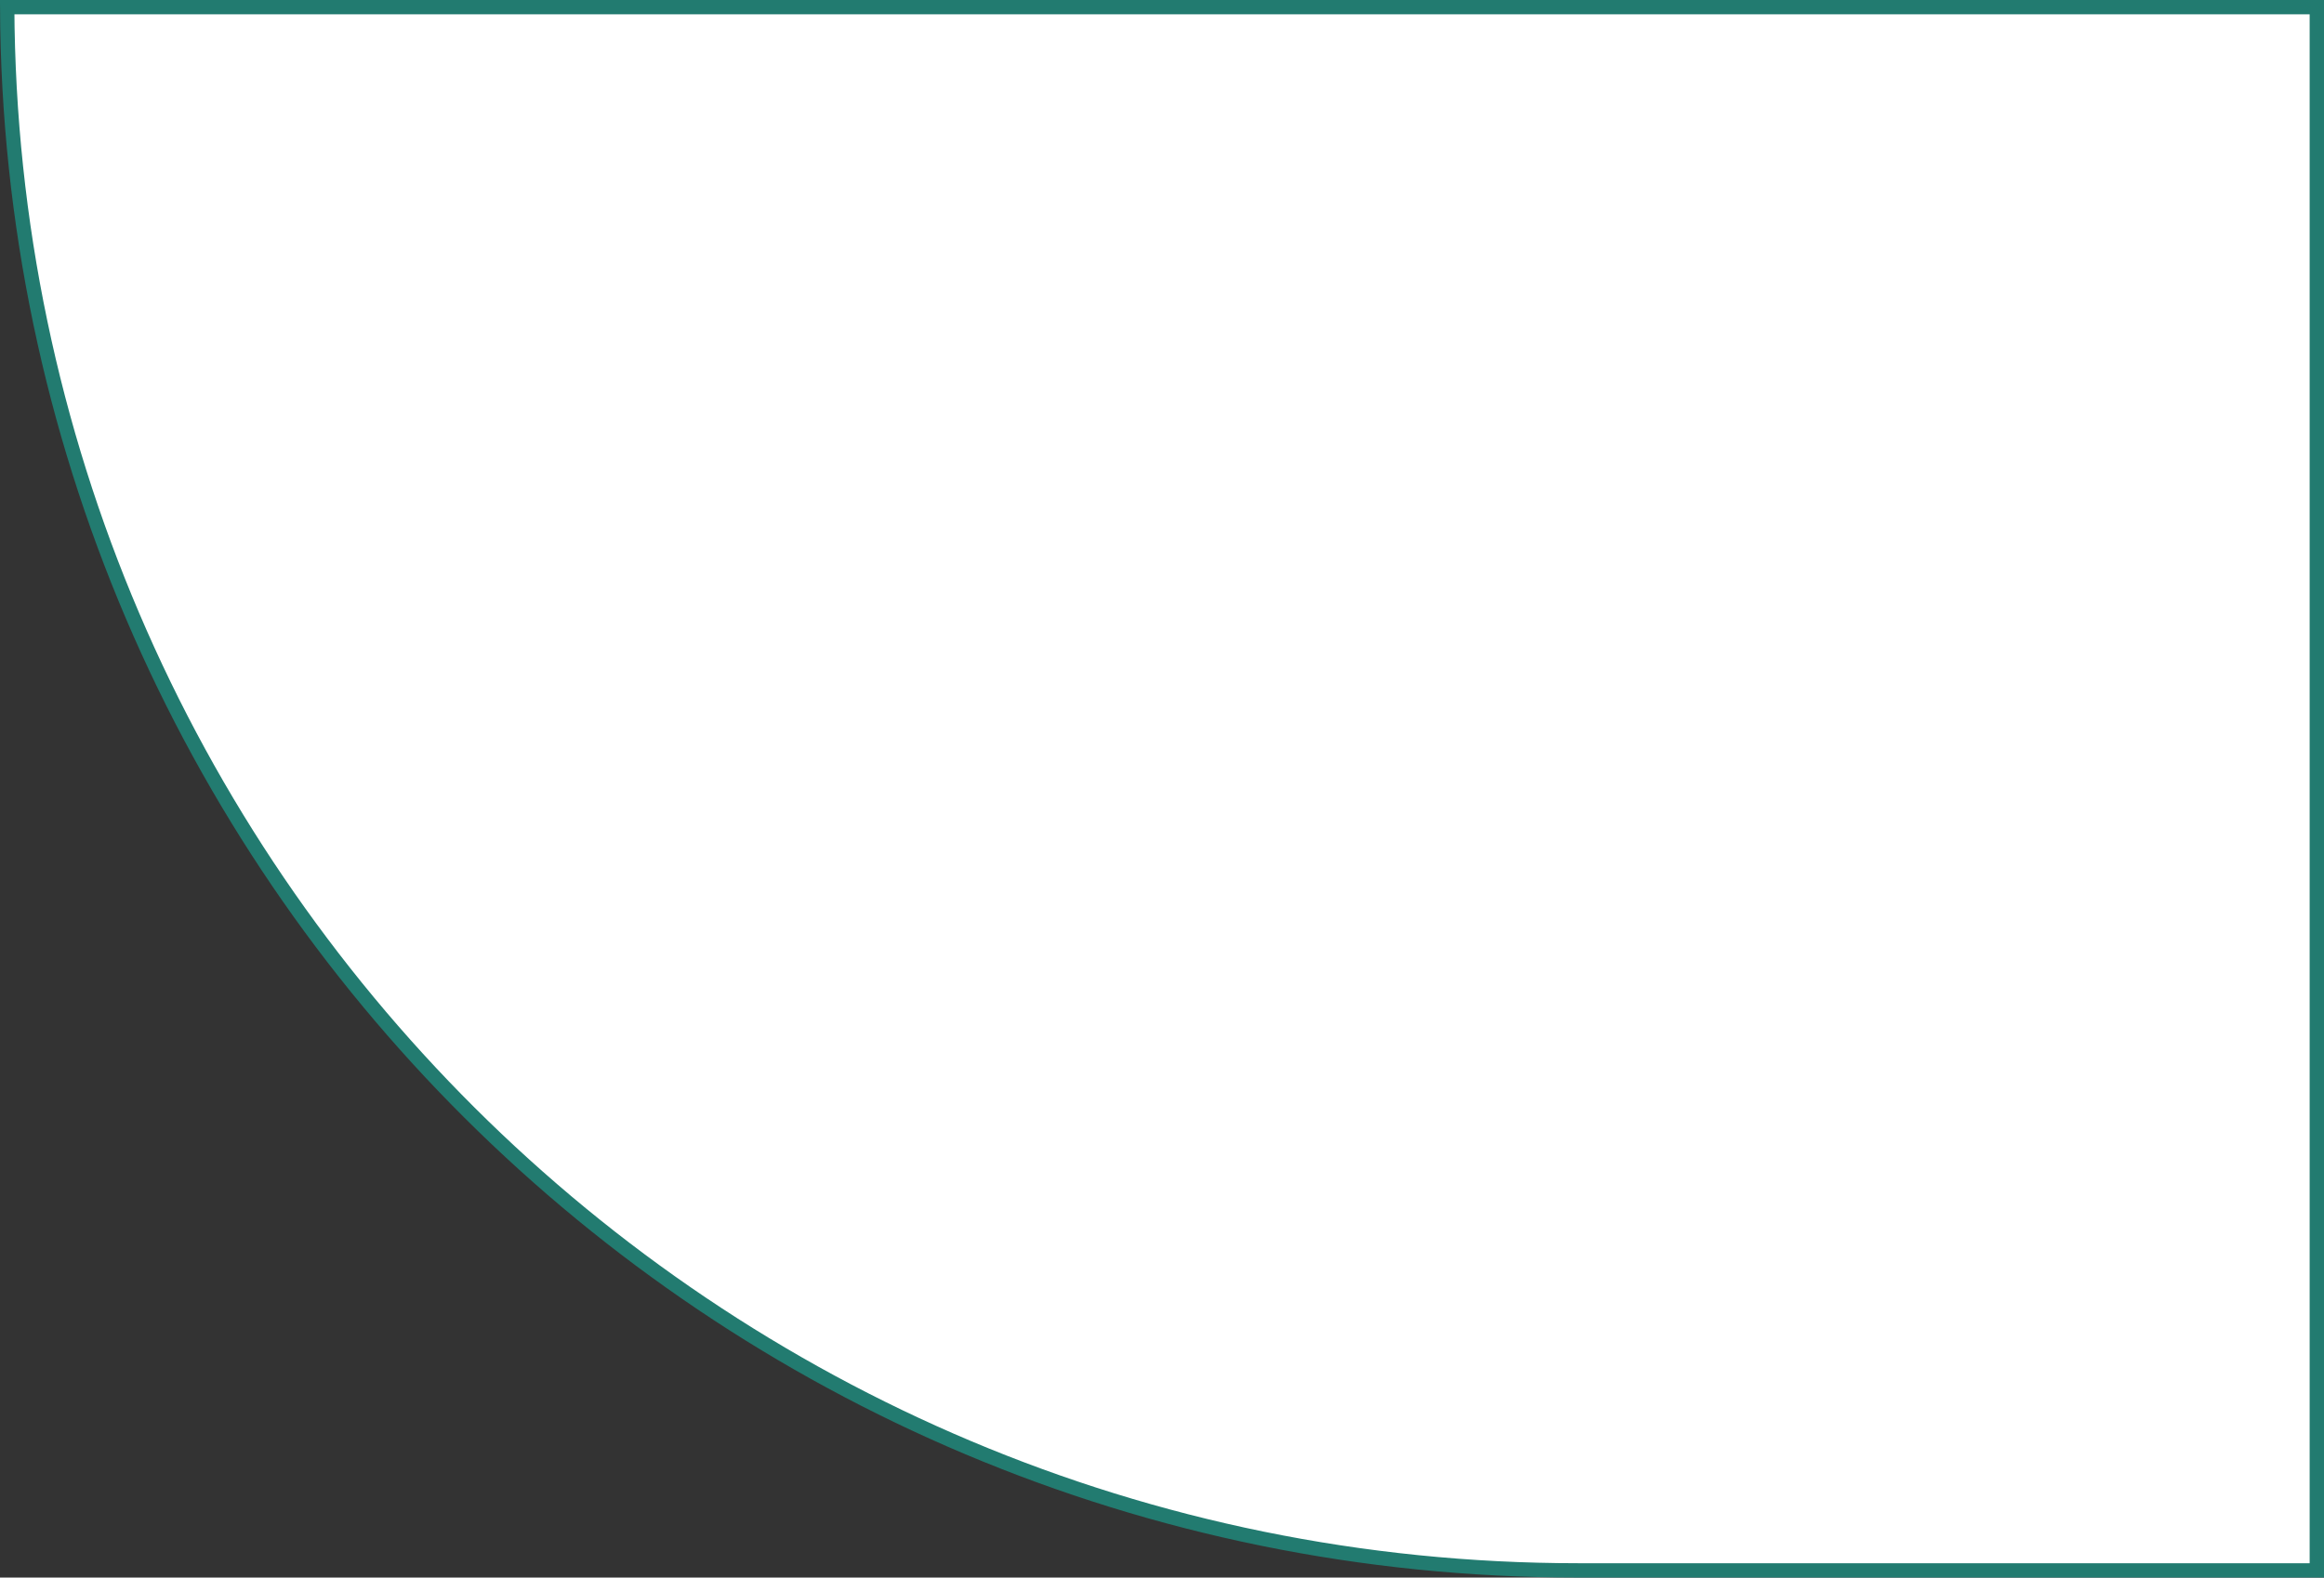 <svg width="162" height="110" viewBox="0 0 162 110" fill="none" xmlns="http://www.w3.org/2000/svg">
<rect x="0" y="0" width="162" height="110" fill="#333333" stroke="none"/>
<path d="M110 109.5C49.692 109.5 0.77 60.745 0.501 0.5H161.5V109.5H110Z" fill="white" stroke="#227B70"/>
</svg>
